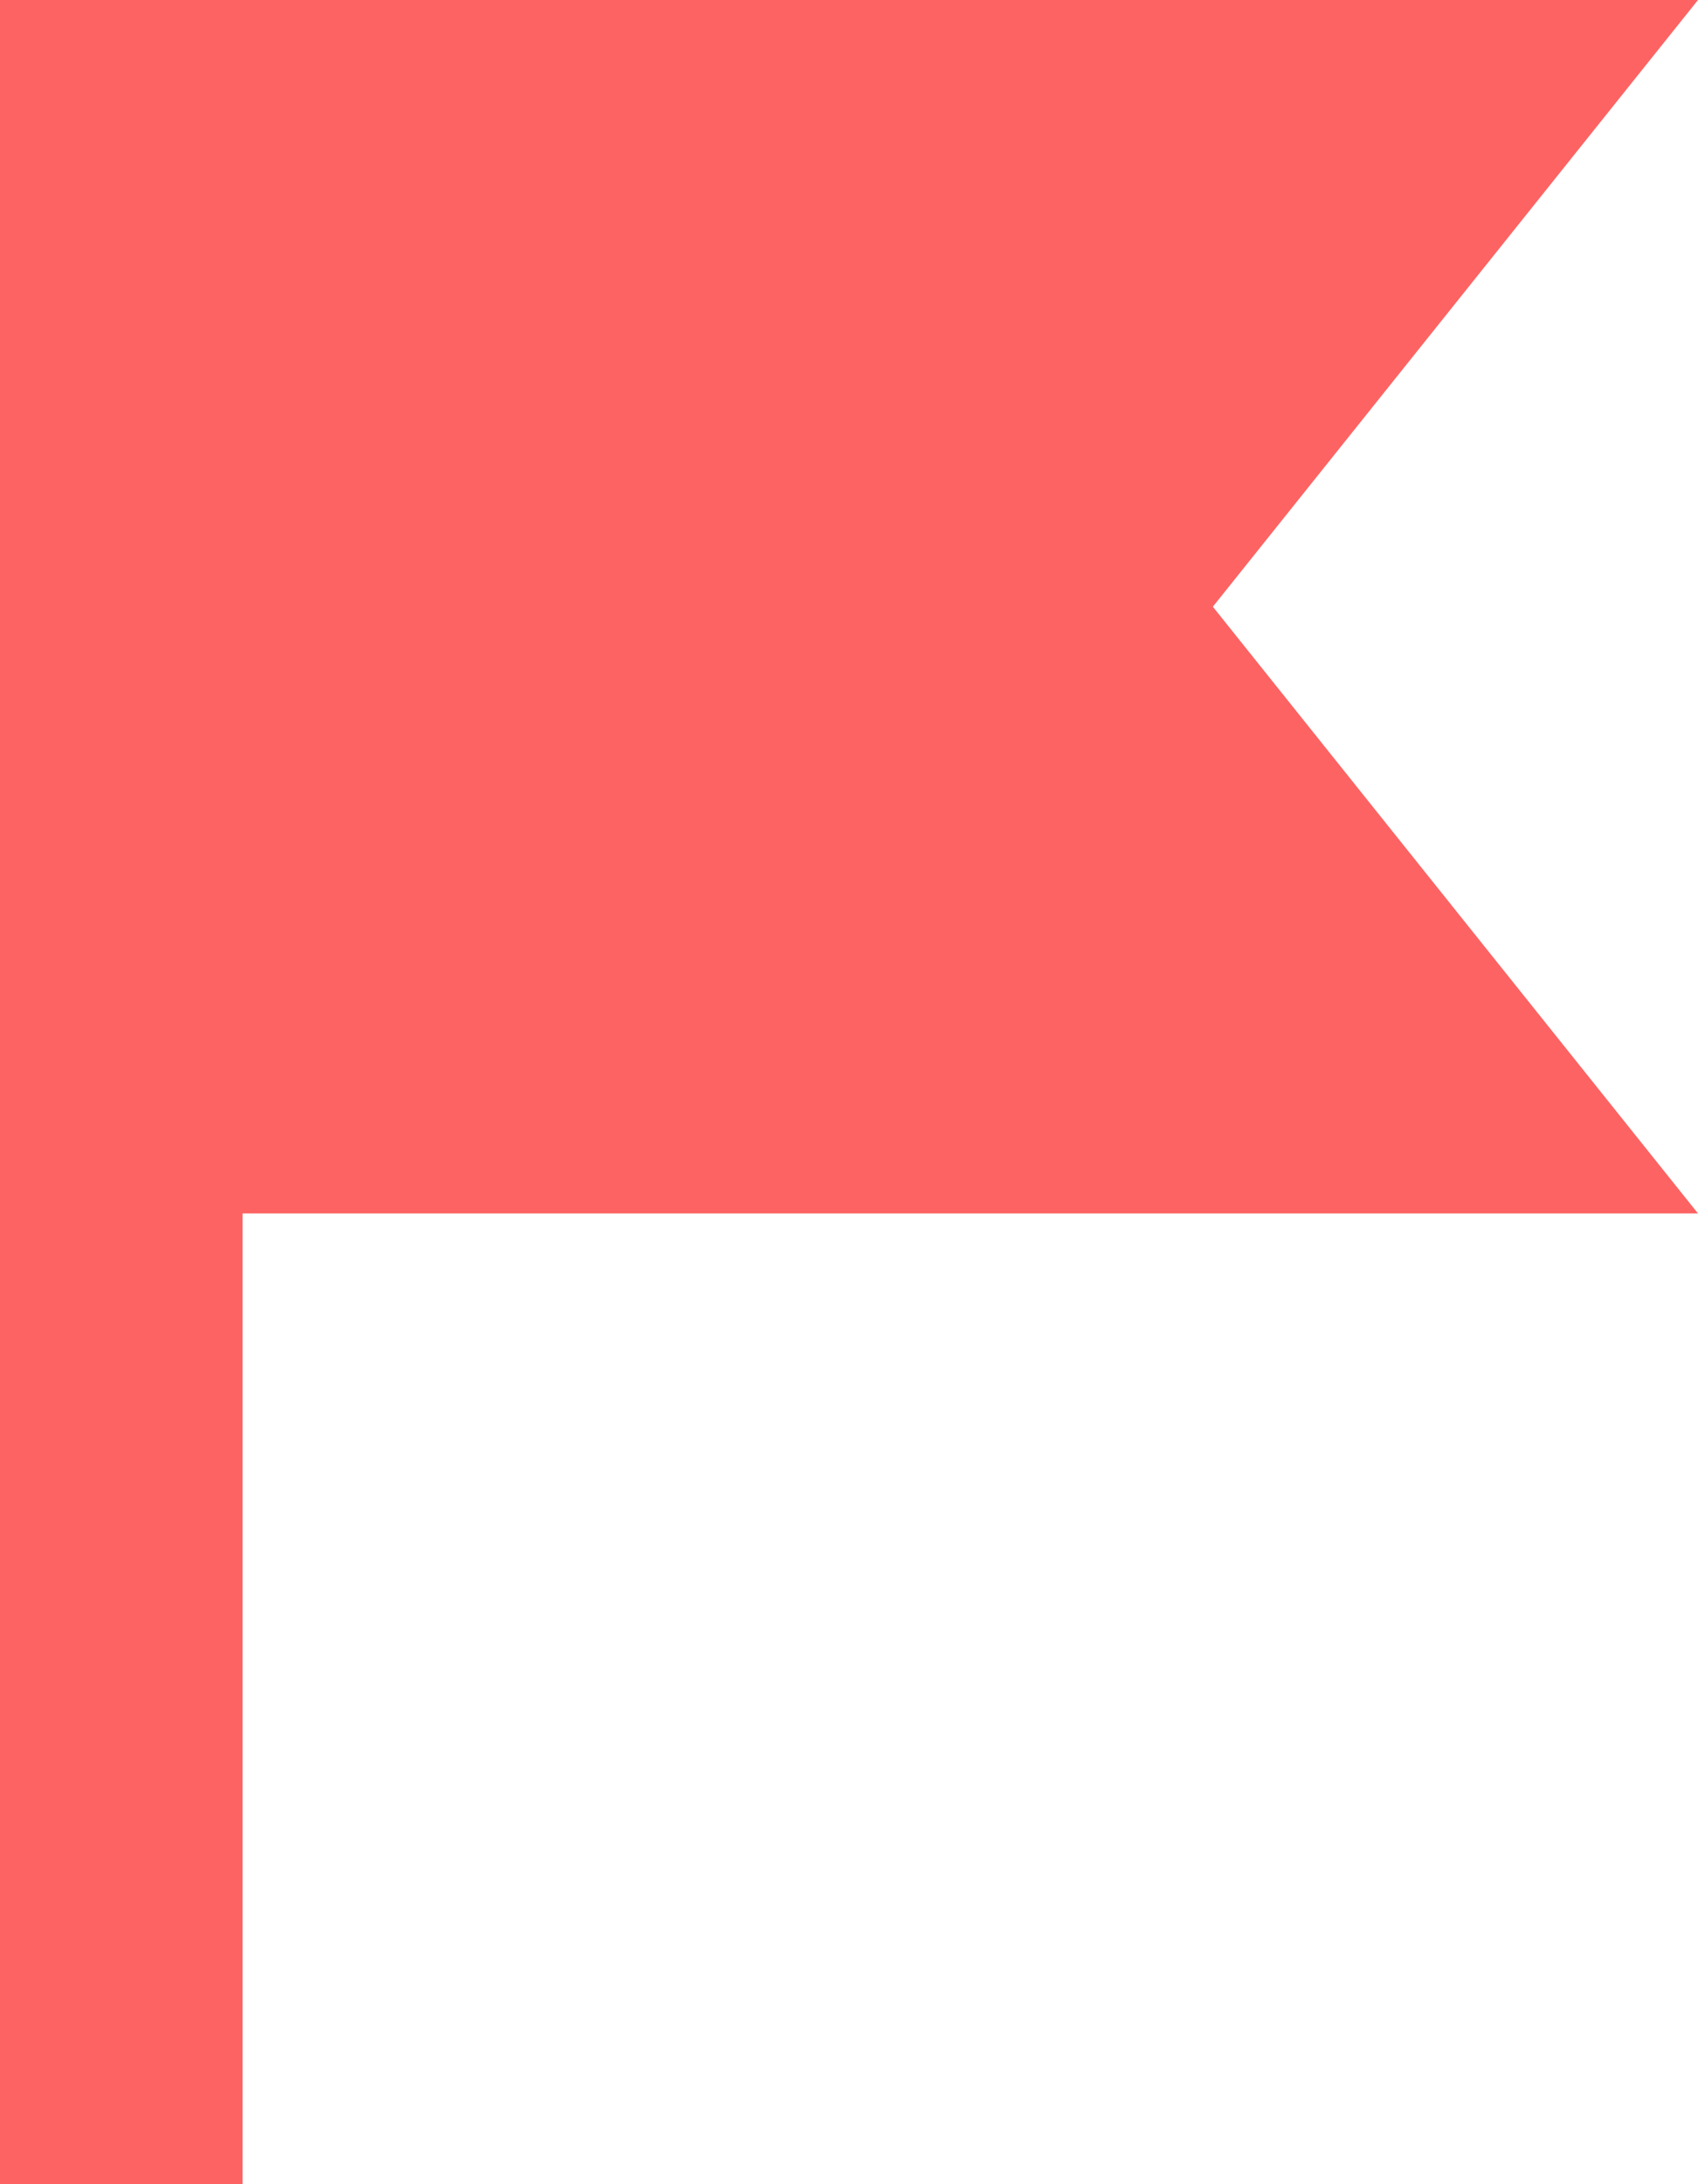 <?xml version="1.0" encoding="UTF-8"?>
<svg width="14px" height="18px" viewBox="0 0 14 18" version="1.1" xmlns="http://www.w3.org/2000/svg" xmlns:xlink="http://www.w3.org/1999/xlink">
    <!-- Generator: Sketch 64 (93537) - https://sketch.com -->
    <title>Icons / Small / Flag</title>
    <desc>Created with Sketch.</desc>
    <g id="--------------↳-Desktop" stroke="none" stroke-width="1" fill="none" fill-rule="evenodd">
        <g id="T-/-Appointment-Overview-/-D-/-Overview" transform="translate(-380, -628)" fill="#FD6363">
            <g id="View" transform="translate(270, 106)">
                <g id="Table" transform="translate(0, 259)">
                    <g id="Row" transform="translate(0, 259)">
                        <g id="Icons-/-Small-/-Flag" transform="translate(105, 1)">
                            <path d="M19,3 L15,8 L19,13 L7,13 L7,21 L5,21 L5,3 L19,3 Z" id="small-flag-icon"></path>
                        </g>
                    </g>
                </g>
            </g>
        </g>
    </g>
</svg>